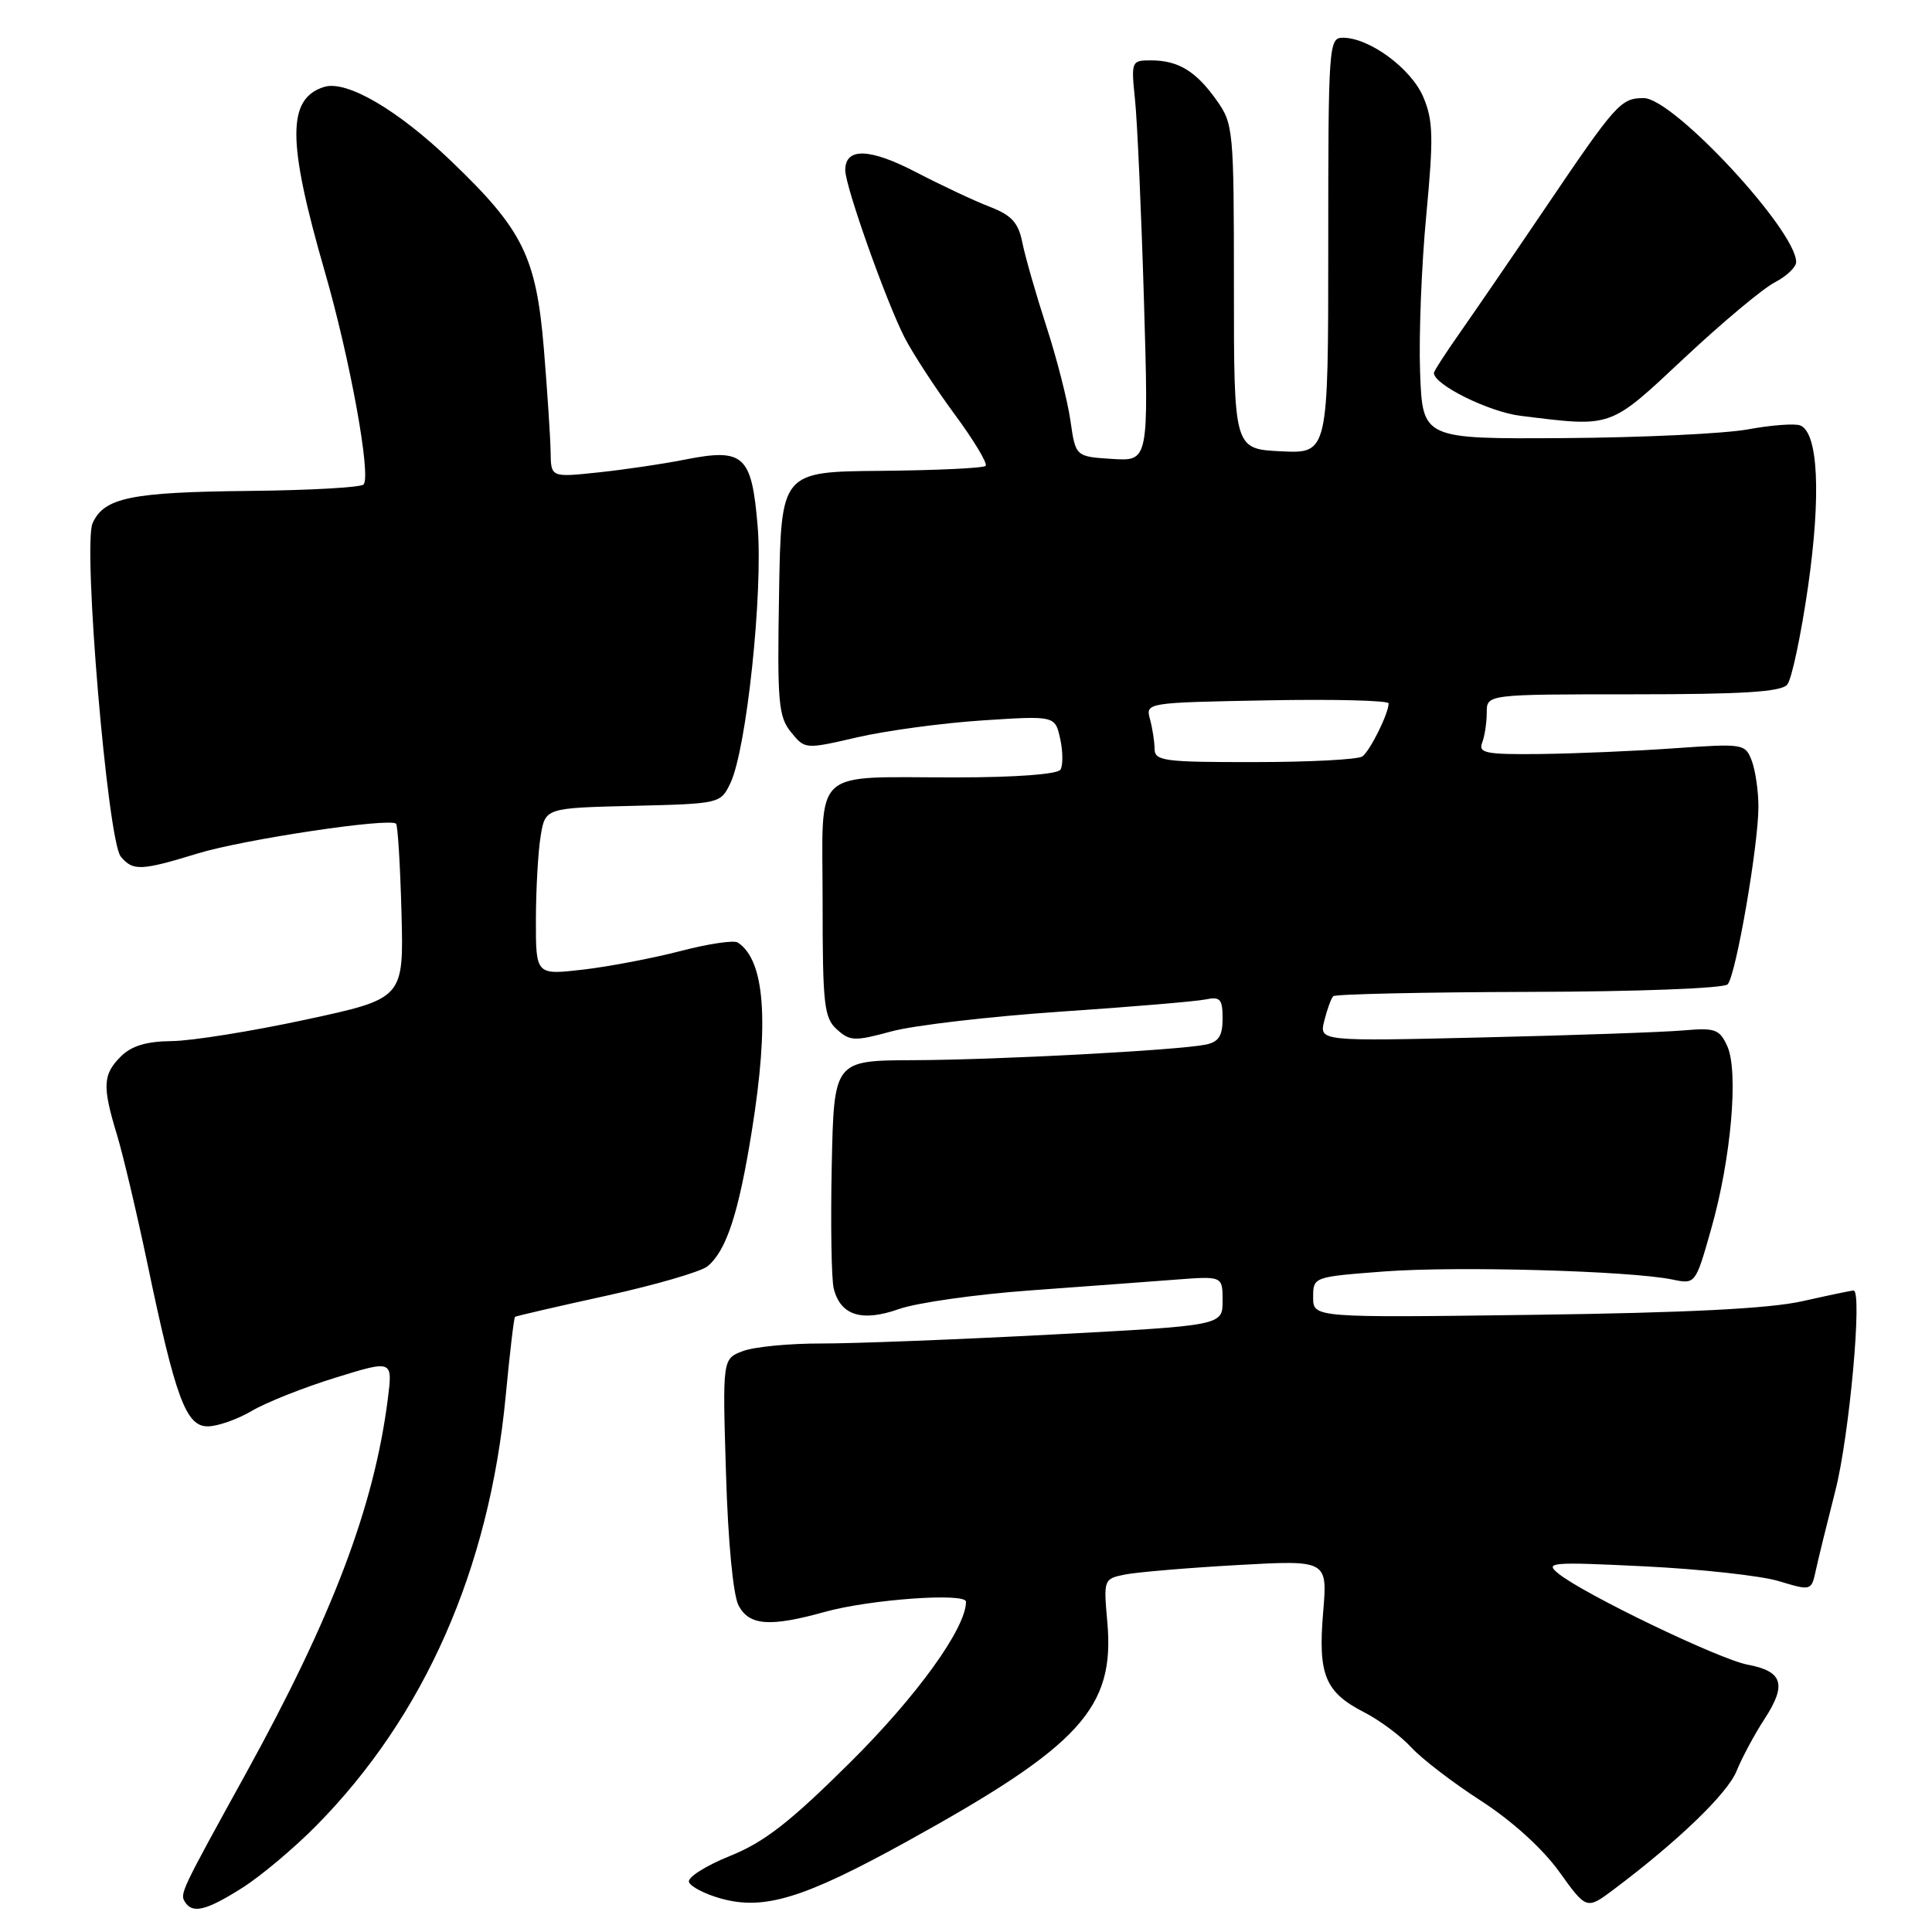 <?xml version="1.0" encoding="UTF-8" standalone="no"?>
<!DOCTYPE svg PUBLIC "-//W3C//DTD SVG 1.1//EN" "http://www.w3.org/Graphics/SVG/1.1/DTD/svg11.dtd" >
<svg xmlns="http://www.w3.org/2000/svg" xmlns:xlink="http://www.w3.org/1999/xlink" version="1.1" viewBox="0 0 256 256">
 <g >
 <path fill="currentColor"
d=" M 32.10 250.15 C 34.57 248.59 38.99 244.87 41.92 241.90 C 56.24 227.38 64.81 207.95 67.00 185.05 C 67.54 179.35 68.10 174.60 68.24 174.49 C 68.38 174.38 73.83 173.12 80.35 171.69 C 86.86 170.26 92.89 168.50 93.75 167.79 C 96.26 165.71 97.87 160.79 99.63 149.80 C 101.95 135.31 101.34 127.23 97.76 124.89 C 97.25 124.55 93.83 125.06 90.16 126.02 C 86.50 126.97 80.69 128.08 77.25 128.48 C 71.00 129.20 71.00 129.20 71.01 121.85 C 71.02 117.81 71.30 112.83 71.64 110.78 C 72.25 107.06 72.25 107.06 83.86 106.78 C 95.41 106.50 95.48 106.48 96.78 103.77 C 98.92 99.32 101.13 78.43 100.39 69.71 C 99.60 60.28 98.57 59.35 90.70 60.91 C 87.84 61.48 82.69 62.24 79.25 62.60 C 73.00 63.26 73.00 63.26 72.96 59.88 C 72.93 58.02 72.53 51.90 72.07 46.27 C 71.05 34.02 69.31 30.48 59.83 21.39 C 52.71 14.55 45.91 10.58 42.94 11.52 C 38.02 13.08 38.04 18.68 43.04 36.00 C 46.39 47.59 49.21 63.11 48.17 64.20 C 47.80 64.59 40.97 64.97 33.00 65.05 C 17.34 65.21 13.80 65.94 12.27 69.32 C 10.95 72.23 14.26 111.40 16.00 113.50 C 17.61 115.44 18.68 115.39 26.23 113.08 C 32.32 111.22 51.66 108.32 52.48 109.15 C 52.71 109.37 53.03 114.68 53.20 120.94 C 53.50 132.31 53.50 132.31 40.50 135.11 C 33.35 136.65 25.36 137.93 22.75 137.95 C 19.38 137.99 17.42 138.58 16.00 140.00 C 13.62 142.38 13.54 143.93 15.50 150.37 C 16.31 153.05 18.12 160.70 19.52 167.37 C 23.26 185.26 24.64 189.00 27.52 189.00 C 28.82 189.00 31.45 188.08 33.37 186.95 C 35.28 185.82 40.27 183.84 44.45 182.55 C 52.04 180.20 52.04 180.20 51.39 185.35 C 49.57 199.65 44.07 214.15 32.58 235.00 C 23.95 250.65 23.82 250.91 24.51 252.02 C 25.50 253.62 27.35 253.16 32.10 250.15 Z  M 120.07 244.06 C 143.20 231.30 147.76 226.31 146.72 214.87 C 146.22 209.28 146.25 209.20 149.08 208.63 C 150.66 208.32 157.35 207.75 163.93 207.38 C 175.91 206.71 175.91 206.71 175.32 213.68 C 174.63 221.94 175.58 224.23 180.78 226.90 C 182.83 227.95 185.62 230.03 187.00 231.54 C 188.38 233.04 192.53 236.23 196.24 238.62 C 200.36 241.28 204.40 244.95 206.61 248.02 C 210.23 253.06 210.23 253.06 213.87 250.33 C 222.35 243.96 228.90 237.65 230.10 234.68 C 230.81 232.93 232.47 229.82 233.81 227.77 C 236.78 223.21 236.24 221.45 231.58 220.58 C 227.81 219.87 209.91 211.26 206.50 208.51 C 204.64 207.01 205.47 206.94 217.92 207.55 C 225.31 207.91 233.30 208.79 235.68 209.50 C 239.98 210.80 240.01 210.79 240.59 208.15 C 240.90 206.69 242.08 201.90 243.20 197.50 C 245.05 190.27 246.80 171.00 245.61 171.00 C 245.34 171.00 242.28 171.64 238.81 172.42 C 234.43 173.40 223.53 173.95 203.25 174.22 C 174.00 174.61 174.00 174.61 174.00 171.90 C 174.00 169.19 174.01 169.19 183.49 168.47 C 193.14 167.75 215.97 168.39 221.58 169.54 C 224.66 170.18 224.66 170.18 226.74 162.84 C 229.38 153.58 230.40 141.97 228.87 138.61 C 227.85 136.38 227.26 136.17 223.12 136.53 C 220.58 136.76 208.66 137.18 196.64 137.46 C 174.79 137.98 174.79 137.98 175.48 135.24 C 175.85 133.74 176.39 132.28 176.66 132.00 C 176.94 131.73 188.61 131.47 202.60 131.43 C 216.96 131.40 228.42 130.96 228.92 130.43 C 230.01 129.29 233.00 112.04 233.00 106.89 C 233.00 104.82 232.60 102.09 232.12 100.81 C 231.26 98.55 231.02 98.51 221.87 99.15 C 216.72 99.52 208.74 99.85 204.14 99.91 C 196.91 99.99 195.87 99.79 196.39 98.42 C 196.73 97.55 197.00 95.75 197.00 94.42 C 197.00 92.00 197.00 92.00 216.38 92.00 C 230.95 92.00 236.02 91.68 236.82 90.71 C 237.41 90.01 238.64 84.18 239.57 77.77 C 241.32 65.57 240.92 57.29 238.53 56.37 C 237.80 56.09 234.69 56.33 231.63 56.89 C 228.56 57.46 217.61 57.98 207.28 58.05 C 188.50 58.17 188.50 58.17 188.17 49.34 C 187.99 44.48 188.36 35.10 188.99 28.50 C 189.96 18.21 189.91 15.98 188.60 12.87 C 187.01 9.10 181.47 5.00 177.94 5.00 C 176.07 5.00 176.00 5.94 176.00 32.55 C 176.00 60.10 176.00 60.10 169.75 59.80 C 163.50 59.50 163.50 59.50 163.50 38.00 C 163.50 17.11 163.43 16.41 161.18 13.25 C 158.45 9.41 156.11 8.00 152.49 8.00 C 149.91 8.00 149.87 8.11 150.40 13.25 C 150.70 16.14 151.23 28.09 151.58 39.81 C 152.21 61.12 152.21 61.12 147.36 60.81 C 142.52 60.50 142.52 60.50 141.84 55.75 C 141.47 53.14 140.04 47.52 138.65 43.25 C 137.27 38.99 135.84 34.00 135.47 32.16 C 134.94 29.50 134.06 28.53 131.15 27.40 C 129.14 26.63 124.76 24.57 121.41 22.83 C 115.22 19.61 112.00 19.52 112.00 22.55 C 112.00 24.68 117.39 39.88 119.85 44.70 C 120.92 46.79 123.89 51.36 126.46 54.85 C 129.04 58.34 130.90 61.44 130.60 61.73 C 130.30 62.03 124.09 62.32 116.78 62.39 C 103.50 62.50 103.50 62.50 103.23 78.61 C 102.98 93.05 103.14 94.96 104.81 97.01 C 106.66 99.29 106.67 99.30 113.58 97.70 C 117.39 96.82 124.84 95.81 130.15 95.46 C 139.80 94.83 139.80 94.83 140.48 97.89 C 140.85 99.57 140.86 101.41 140.52 101.98 C 140.14 102.59 134.60 103.01 126.69 103.01 C 107.25 103.03 109.00 101.40 109.00 119.46 C 109.00 133.14 109.19 134.87 110.89 136.40 C 112.62 137.97 113.25 137.99 118.14 136.66 C 121.09 135.86 131.15 134.69 140.50 134.05 C 149.85 133.42 158.51 132.69 159.75 132.43 C 161.69 132.03 162.00 132.38 162.00 134.96 C 162.00 137.27 161.48 138.07 159.75 138.42 C 156.01 139.17 132.20 140.44 121.00 140.48 C 110.50 140.52 110.50 140.52 110.21 154.51 C 110.05 162.21 110.17 169.50 110.47 170.72 C 111.36 174.31 114.19 175.20 119.13 173.45 C 121.50 172.62 129.31 171.51 136.47 170.99 C 143.64 170.47 152.31 169.82 155.75 169.56 C 162.00 169.08 162.00 169.08 162.00 172.36 C 162.00 175.64 162.00 175.64 139.25 176.84 C 126.74 177.50 113.04 178.03 108.82 178.02 C 104.59 178.01 99.92 178.46 98.43 179.03 C 95.73 180.05 95.73 180.05 96.20 195.28 C 96.47 204.35 97.15 211.41 97.87 212.75 C 99.29 215.41 102.01 215.61 109.35 213.57 C 115.30 211.92 128.00 211.01 128.00 212.24 C 128.00 215.74 121.50 224.75 112.63 233.55 C 104.66 241.46 101.27 244.10 96.71 245.93 C 93.53 247.21 91.09 248.76 91.29 249.37 C 91.49 249.98 93.39 250.97 95.51 251.56 C 101.22 253.16 106.49 251.55 120.07 244.06 Z  M 223.18 47.44 C 228.21 42.73 233.60 38.22 235.16 37.42 C 236.72 36.61 238.00 35.40 238.00 34.72 C 237.98 30.50 221.72 13.00 217.81 13.00 C 214.76 13.00 214.16 13.66 204.64 27.74 C 200.46 33.92 195.45 41.22 193.52 43.98 C 191.58 46.73 190.00 49.18 190.00 49.42 C 190.00 50.98 197.31 54.59 201.50 55.10 C 213.73 56.61 213.17 56.81 223.18 47.44 Z  M 152.99 99.25 C 152.98 98.29 152.71 96.51 152.38 95.30 C 151.79 93.11 151.85 93.10 167.90 92.80 C 176.76 92.63 184.00 92.82 184.00 93.20 C 184.00 94.53 181.54 99.50 180.52 100.23 C 179.96 100.64 173.54 100.98 166.25 100.98 C 154.30 101.00 153.00 100.83 152.99 99.25 Z "/>
</g>
</svg>